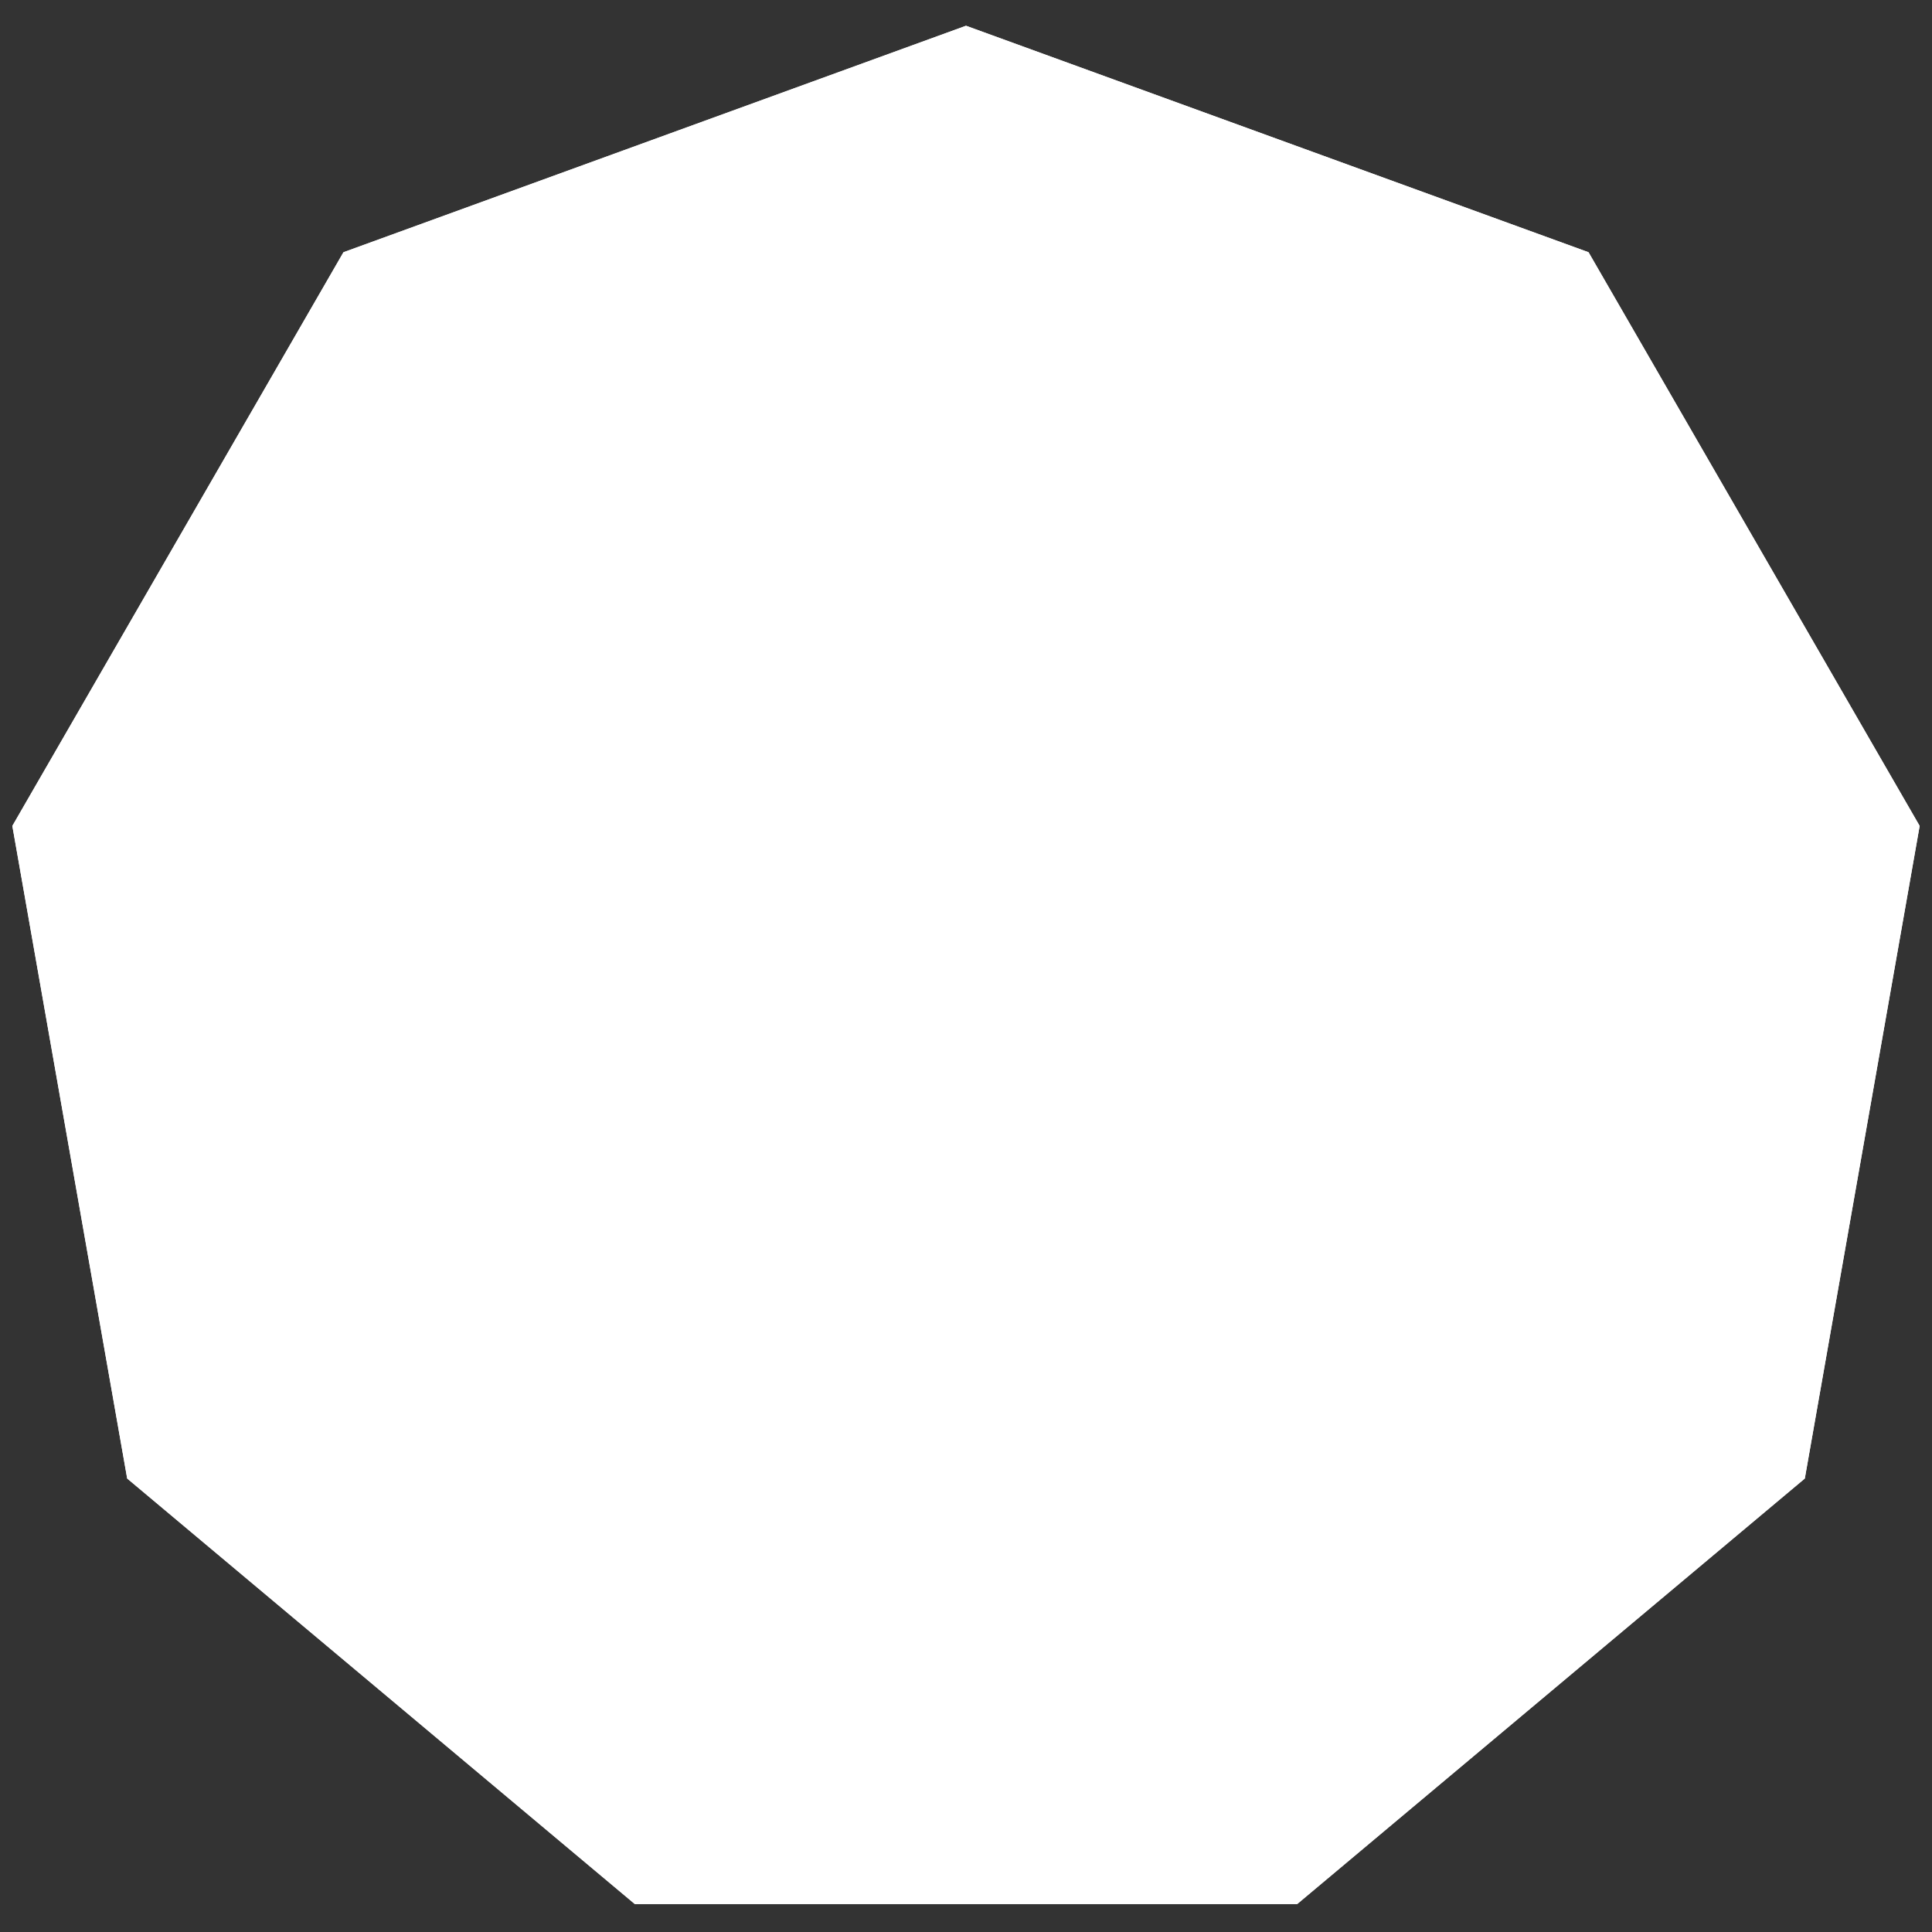 <svg id="Layer_1" data-name="Layer 1" xmlns="http://www.w3.org/2000/svg" xmlns:xlink="http://www.w3.org/1999/xlink" viewBox="0 0 360 360"><rect x="0" y="0" width="360" height="360" fill="#333333" stroke="none"/><defs><clipPath id="clip-path"><polygon points="180 4.8 64 47 2.3 153.9 23.7 275.5 118.3 354.8 241.7 354.8 336.3 275.5 357.7 153.9 296 47 180 4.8" fill="none"/></clipPath><clipPath id="clip-path-2"><polygon points="180 4.8 64 47 2.3 153.9 23.7 275.5 118.3 354.8 241.7 354.8 336.3 275.5 357.7 153.9 296 47 180 4.8" fill="#fff" clip-path="url(#clip-path)"/></clipPath></defs><title>cheo</title><polygon points="180 4.8 64 47 2.3 153.9 23.7 275.5 118.3 354.8 241.7 354.8 336.3 275.5 357.7 153.9 296 47 180 4.8" fill="#fff"/><g clip-path="url(#clip-path-2)"><polygon points="303.3 126.4 314.2 202 283.8 197 303.3 126.4" fill="#858585"/><polygon points="314.2 202 282.5 271.5 283.8 197 283.8 197 314.2 202" fill="#c1c1c1"/><polygon points="303.3 126.4 303.3 126.4 283.8 197 275.3 138.6 265.7 108.1 303.3 126.4" fill="#4c4c4c"/><polygon points="253.3 68.7 303.3 126.4 265.7 108.1 265.7 108.1 253.3 68.7" fill="#858585"/><polygon points="283.8 197 282.5 271.5 259.2 250.8 283.8 197" fill="#858585"/><polygon points="282.5 271.5 218.2 312.8 241.3 277.8 282.5 271.5"/><polygon points="282.5 271.5 241.3 277.8 259.2 250.8 282.5 271.5" fill="#858585"/><polygon points="265.7 108.1 275.3 138.6 236.7 94 265.7 108.1 265.7 108.1"/><polygon points="253.3 68.7 265.7 108.1 236.7 94 236.7 93.9 253.3 68.7" fill="#4c4c4c"/><polygon points="259.2 250.8 241.3 277.8 209.5 282.7 259.2 250.8" fill="#4c4c4c"/><polygon points="253.3 68.7 236.7 93.9 180 77.3 253.3 68.7" fill="#858585"/><polygon points="253.3 68.7 180 77.3 180 47.2 253.3 68.7" fill="#858585"/><polygon points="241.3 277.8 218.2 312.8 172.2 299.3 209.5 282.7 241.3 277.8" fill="#858585"/><polygon points="218.2 312.8 141.8 312.8 172.2 299.3 218.2 312.8" fill="#858585"/><polygon points="209.5 282.7 172.2 299.3 123.4 285 100.8 250.8 150.5 282.7 209.5 282.7" fill="#c1c1c1"/><polygon points="180 47.2 180 77.3 123.3 93.9 180 47.2" fill="#4c4c4c"/><polygon points="180 47.2 123.3 93.9 106.7 68.7 180 47.2"/><polygon points="123.4 285 172.2 299.3 141.8 312.8 123.4 285"/><polygon points="123.4 285 141.8 312.8 77.5 271.5 123.4 285" fill="#858585"/><polygon points="123.4 285 77.5 271.5 100.8 250.8 123.4 285" fill="#858585"/><polygon points="106.7 68.7 123.3 93.9 56.7 126.4 106.7 68.7" fill="#c1c1c1"/><polygon points="123.3 93.9 84.7 138.6 76.3 197 56.7 126.4 56.7 126.4 123.3 93.9" fill="#4c4c4c"/><polygon points="76.3 197 100.8 250.8 77.5 271.5 76.3 197" fill="#c1c1c1"/><polygon points="76.3 197 77.5 271.5 45.8 202 76.3 197 76.3 197" fill="#4c4c4c"/><polygon points="56.7 126.4 76.3 197 45.8 202 56.7 126.4" fill="#858585"/><polygon points="229.4 103.6 191.2 140.6 199.3 118.6 229.4 103.6" fill="#4c4c4c"/><polygon points="229.4 103.6 199.3 118.6 204.9 103.6 229.4 103.6" fill="#858585"/><polygon points="227.9 256.4 203.4 256.4 210.3 247.9 227.9 256.4"/><polygon points="227.9 256.4 210.3 247.9 179 232.8 191.3 220.9 227.9 256.4" fill="#c1c1c1"/><polygon points="220.4 169 220.4 192.7 205.1 177.6 220.4 169"/><polygon points="191.2 140.6 220.4 169 205.1 177.6 191.2 140.6" fill="#c1c1c1"/><polygon points="205.1 177.6 220.4 192.7 179 209.1 192.6 196 197.6 191.1 206.5 182.4 205.1 177.6" fill="#858585"/><polygon points="220.4 192.7 191.3 220.9 179 209.1 220.4 192.7" fill="#c1c1c1"/><polygon points="210.3 247.9 203.4 256.4 194.8 248 189.8 243.1 179 232.8 210.3 247.9" fill="#4c4c4c"/><polygon points="205.1 177.6 206.5 182.4 170.8 177.6 205.1 177.6" fill="#4c4c4c"/><polygon points="206.5 182.4 151.6 182.4 170.8 177.6 206.5 182.4"/><polygon points="191.2 140.6 205.1 177.6 196.1 168.9 191.1 164.1 191.2 140.6" fill="#4c4c4c"/><polygon points="204.9 103.6 199.3 118.6 179 128.8 190.5 117.6 162.6 112.7 195.5 112.7 204.9 103.6"/><polygon points="199.3 118.6 191.2 140.6 179 128.8 199.3 118.6" fill="#c1c1c1"/><polygon points="197.6 191.1 192.6 196 177.4 196 197.6 191.1" fill="#c1c1c1"/><polygon points="197.6 191.1 177.4 196 160.5 191.1 197.6 191.1" fill="#4c4c4c"/><polygon points="196.1 168.9 162 168.9 179 164.1 196.1 168.9" fill="#4c4c4c"/><polygon points="196.1 168.9 179 164.1 191.1 164.1 196.1 168.9"/><polygon points="194.8 248 163.3 248 189.8 243.1 194.8 248" fill="#c1c1c1"/><polygon points="179 209.1 191.3 220.9 179 232.8 168.3 243.1 163.3 248 154.7 256.4 161 238 161 238 166.8 220.9 151.6 182.4 160.5 191.1 165.5 196 179 209.1" fill="#858585"/><polygon points="179 128.8 191.2 140.6 166.9 140.6 179 128.8"/><polygon points="191.2 140.6 191.1 164.1 179 152.4 167 164.1 140.7 166.1 191.2 140.6" fill="#858585"/><polygon points="191.2 140.6 140.7 166.1 166.9 140.6 191.2 140.6" fill="#4c4c4c"/><polygon points="190.5 117.6 167.6 117.6 179 128.8 128.7 103.6 153.2 103.6 162.6 112.7 190.5 117.6" fill="#4c4c4c"/><polygon points="189.8 243.1 163.3 248 168.3 243.1 189.8 243.1"/><polygon points="179 128.8 166.9 140.6 128.7 103.6 179 128.8" fill="#858585"/><polygon points="179 164.1 162 168.9 153 177.6 170.8 177.6 151.6 182.4 140.7 166.1 167 164.1 179 164.1" fill="#c1c1c1"/><polygon points="177.4 196 165.5 196 160.5 191.1 177.4 196"/><polygon points="151.6 182.4 166.8 220.9 140.7 195.6 151.6 182.4" fill="#c1c1c1"/><polygon points="166.8 220.9 161 238 161 238 130.2 256.4 166.8 220.9"/><polygon points="130.2 256.4 161 238 154.7 256.4 130.2 256.4" fill="#4c4c4c"/><polygon points="140.7 166.1 151.6 182.4 140.7 195.6 140.7 166.1" fill="#4c4c4c"/></g></svg>